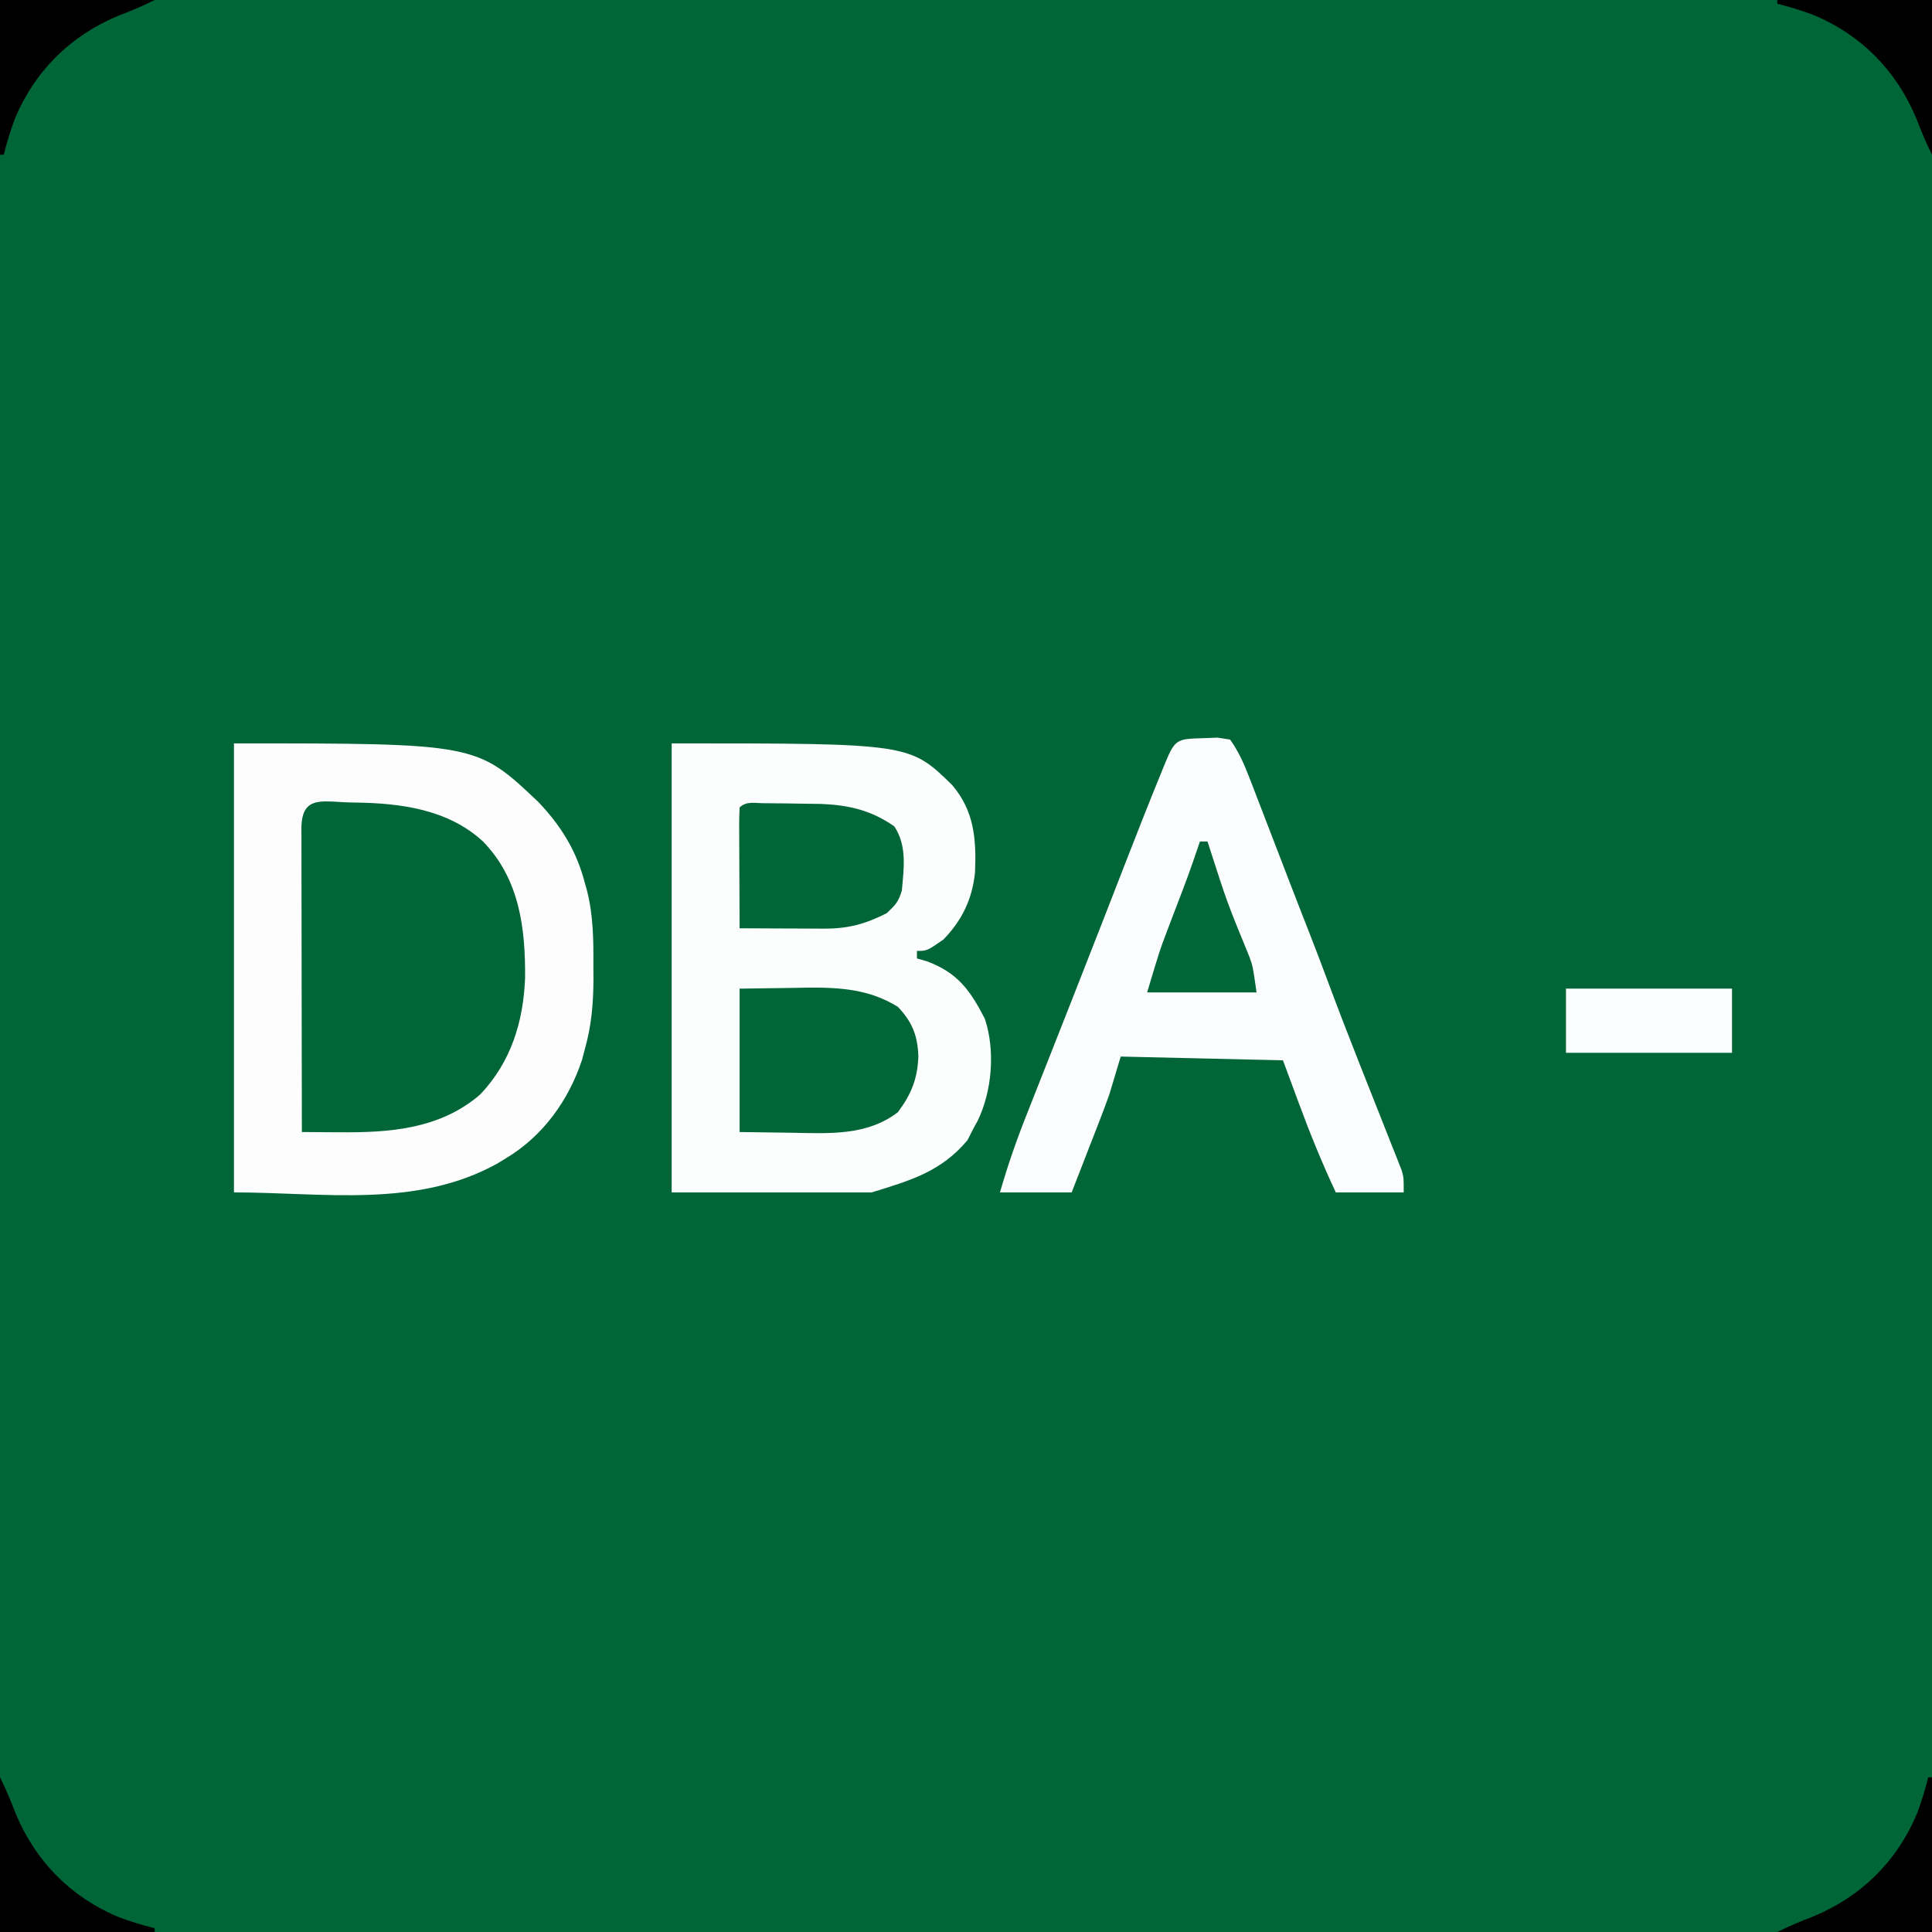 <?xml version="1.0" encoding="UTF-8"?>
<svg version="1.1" xmlns="http://www.w3.org/2000/svg" width="512" height="512">
<rect width="100%" height="100%" fill="#808080" stroke="none"/>
<path d="M0 0 C168.96 0 337.92 0 512 0 C512 168.96 512 337.92 512 512 C343.04 512 174.08 512 0 512 C0 343.04 0 174.08 0 0 Z " fill="#006638" transform="translate(0,0)"/>
<path d="M0 0 C64.278 0 64.278 0 80.672 15.543 C86.77 21.979 90.754 28.445 93 37 C93.18 37.642 93.359 38.284 93.545 38.945 C95.246 45.63 95.297 52.131 95.25 59 C95.262 60.686 95.262 60.686 95.273 62.406 C95.258 68.883 94.763 74.765 93 81 C92.751 81.945 92.502 82.89 92.246 83.863 C88.684 94.653 81.83 104.146 72 110 C71.287 110.437 70.574 110.874 69.84 111.324 C48.323 123.286 23.688 119 0 119 C0 79.73 0 40.46 0 0 Z " fill="#FDFDFE" transform="translate(62,197)"/>
<path d="M0 0 C63.038 0 63.038 0 74.34 11.047 C80.196 17.937 80.759 25.411 80.391 34.176 C79.667 41.26 76.977 46.872 72 52 C67.655 55 67.655 55 65 55 C65 55.66 65 56.32 65 57 C65.866 57.248 66.733 57.495 67.625 57.75 C75.782 60.771 79.144 65.476 83 73 C85.786 81.358 84.924 92.102 81.117 99.965 C80.749 100.636 80.38 101.308 80 102 C79.464 103.052 78.927 104.104 78.375 105.188 C71.377 113.474 63.523 115.762 53 119 C35.51 119 18.02 119 0 119 C0 79.73 0 40.46 0 0 Z " fill="#FCFDFD" transform="translate(178,197)"/>
<path d="M0 0 C1.883 -0.073 1.883 -0.073 3.805 -0.148 C4.9 0.024 5.996 0.197 7.125 0.375 C9.366 3.525 10.825 6.843 12.211 10.438 C12.582 11.392 12.952 12.347 13.334 13.331 C13.719 14.336 14.104 15.34 14.5 16.375 C15.102 17.931 15.102 17.931 15.716 19.518 C16.857 22.469 17.992 25.422 19.125 28.375 C19.609 29.632 20.093 30.888 20.578 32.145 C21.35 34.148 22.119 36.152 22.887 38.156 C23.841 40.638 24.803 43.117 25.77 45.594 C26.214 46.733 26.214 46.733 26.667 47.895 C27.232 49.341 27.797 50.787 28.364 52.232 C29.974 56.357 31.545 60.494 33.088 64.644 C35.721 71.715 38.436 78.749 41.211 85.766 C41.561 86.653 41.911 87.54 42.272 88.454 C43.717 92.116 45.163 95.778 46.619 99.435 C47.697 102.147 48.767 104.862 49.836 107.578 C50.167 108.404 50.498 109.23 50.839 110.081 C51.14 110.85 51.441 111.619 51.751 112.411 C52.018 113.082 52.284 113.754 52.558 114.445 C53.125 116.375 53.125 116.375 53.125 120.375 C47.185 120.375 41.245 120.375 35.125 120.375 C31.488 112.591 28.28 104.748 25.312 96.688 C23.931 92.954 22.549 89.221 21.125 85.375 C6.935 85.045 -7.255 84.715 -21.875 84.375 C-22.865 87.675 -23.855 90.975 -24.875 94.375 C-25.673 96.607 -26.496 98.83 -27.355 101.039 C-27.797 102.18 -28.238 103.321 -28.693 104.496 C-29.145 105.652 -29.597 106.809 -30.062 108 C-30.758 109.792 -30.758 109.792 -31.467 111.621 C-32.599 114.54 -33.737 117.458 -34.875 120.375 C-41.145 120.375 -47.415 120.375 -53.875 120.375 C-51.848 113.312 -49.483 106.51 -46.77 99.684 C-46.373 98.676 -45.976 97.669 -45.568 96.631 C-44.278 93.357 -42.983 90.085 -41.688 86.812 C-40.333 83.379 -38.98 79.945 -37.627 76.511 C-36.713 74.189 -35.797 71.868 -34.881 69.547 C-31.985 62.203 -29.105 54.853 -26.242 47.496 C-25.884 46.574 -25.525 45.653 -25.155 44.703 C-23.802 41.226 -22.45 37.748 -21.1 34.27 C-17.793 25.75 -14.449 17.248 -10.988 8.789 C-10.69 8.057 -10.393 7.325 -10.086 6.571 C-7.471 0.225 -6.913 0.184 0 0 Z " fill="#FBFCFD" transform="translate(318.875,195.625)"/>
<path d="M0 0 C12.087 0.158 24.676 1.781 33.925 10.317 C43.598 20.252 45.194 33.286 45.077 46.563 C44.605 58.203 41.316 68.776 33.206 77.34 C22.619 86.513 9.283 87.499 -4.075 87.379 C-5.04 87.375 -6.006 87.37 -7.001 87.366 C-9.359 87.354 -11.717 87.338 -14.075 87.317 C-14.098 76.121 -14.116 64.925 -14.127 53.73 C-14.132 48.532 -14.139 43.334 -14.15 38.135 C-14.161 33.123 -14.167 28.111 -14.17 23.099 C-14.172 21.183 -14.175 19.266 -14.181 17.349 C-14.188 14.675 -14.189 12 -14.188 9.325 C-14.192 8.524 -14.196 7.724 -14.199 6.899 C-14.181 -2.529 -7.996 0.012 0 0 Z " fill="#006638" transform="translate(94.075,212.683)"/>
<path d="M0 0 C4.579 -0.062 9.158 -0.124 13.875 -0.188 C16.009 -0.228 16.009 -0.228 18.187 -0.27 C26.828 -0.326 34.46 0.199 41.938 4.812 C45.768 8.875 47.182 12.405 47.375 17.938 C47.171 23.85 45.495 28.007 41.938 32.75 C33.744 39.026 23.742 38.377 13.875 38.188 C9.296 38.126 4.718 38.064 0 38 C0 25.46 0 12.92 0 0 Z " fill="#006638" transform="translate(196,262)"/>
<path d="M0 0 C3.843 0.025 7.685 0.068 11.528 0.14 C12.738 0.157 13.948 0.173 15.196 0.191 C22.492 0.496 28.471 1.889 34.528 6.14 C37.923 11.234 37.067 17.195 36.528 23.14 C35.614 26.149 34.907 26.883 32.528 29.14 C26.824 32.042 22.244 33.265 15.891 33.238 C14.592 33.234 13.293 33.231 11.955 33.228 C10.584 33.219 9.212 33.211 7.84 33.202 C6.457 33.197 5.073 33.193 3.69 33.189 C0.302 33.177 -3.085 33.16 -6.472 33.14 C-6.497 28.601 -6.515 24.062 -6.527 19.523 C-6.532 17.978 -6.539 16.432 -6.548 14.887 C-6.56 12.671 -6.566 10.454 -6.57 8.238 C-6.575 7.543 -6.58 6.848 -6.586 6.132 C-6.586 4.468 -6.534 2.803 -6.472 1.14 C-4.701 -0.631 -2.357 0.008 0 0 Z " fill="#006638" transform="translate(202.472,212.86)"/>
<path d="M0 0 C14.52 0 29.04 0 44 0 C44 5.61 44 11.22 44 17 C29.48 17 14.96 17 0 17 C0 11.39 0 5.78 0 0 Z " fill="#FBFCFD" transform="translate(415,262)"/>
<path d="M0 0 C0.66 0 1.32 0 2 0 C2.279 0.86 2.279 0.86 2.563 1.737 C7.245 16.297 7.245 16.297 13.055 30.43 C14 33 14 33 15 40 C5.43 40 -4.14 40 -14 40 C-10.627 28.757 -10.627 28.757 -8.809 23.984 C-8.421 22.961 -8.034 21.937 -7.635 20.883 C-7.24 19.849 -6.845 18.815 -6.438 17.75 C-3.057 8.933 -3.057 8.933 0 0 Z " fill="#006638" transform="translate(318,223)"/>
<path d="M0 0 C0.33 0 0.66 0 1 0 C1 13.53 1 27.06 1 41 C-12.53 41 -26.06 41 -40 41 C-36.778 39.389 -33.665 38.096 -30.312 36.812 C-17.712 31.561 -8.229 22.199 -2.965 9.598 C-1.785 6.422 -0.804 3.29 0 0 Z " fill="#000000" transform="translate(511,471)"/>
<path d="M0 0 C1.611 3.222 2.904 6.335 4.188 9.688 C9.439 22.288 18.801 31.771 31.402 37.035 C34.578 38.215 37.71 39.196 41 40 C41 40.33 41 40.66 41 41 C27.47 41 13.94 41 0 41 C0 27.47 0 13.94 0 0 Z " fill="#000000" transform="translate(0,471)"/>
<path d="M0 0 C13.53 0 27.06 0 41 0 C41 13.53 41 27.06 41 41 C39.389 37.778 38.096 34.665 36.812 31.312 C31.561 18.712 22.199 9.229 9.598 3.965 C6.422 2.785 3.29 1.804 0 1 C0 0.67 0 0.34 0 0 Z " fill="#000000" transform="translate(471,0)"/>
<path d="M0 0 C13.53 0 27.06 0 41 0 C37.778 1.611 34.665 2.904 31.312 4.188 C18.712 9.439 9.229 18.801 3.965 31.402 C2.785 34.578 1.804 37.71 1 41 C0.67 41 0.34 41 0 41 C0 27.47 0 13.94 0 0 Z " fill="#000000" transform="translate(0,0)"/>
</svg>
